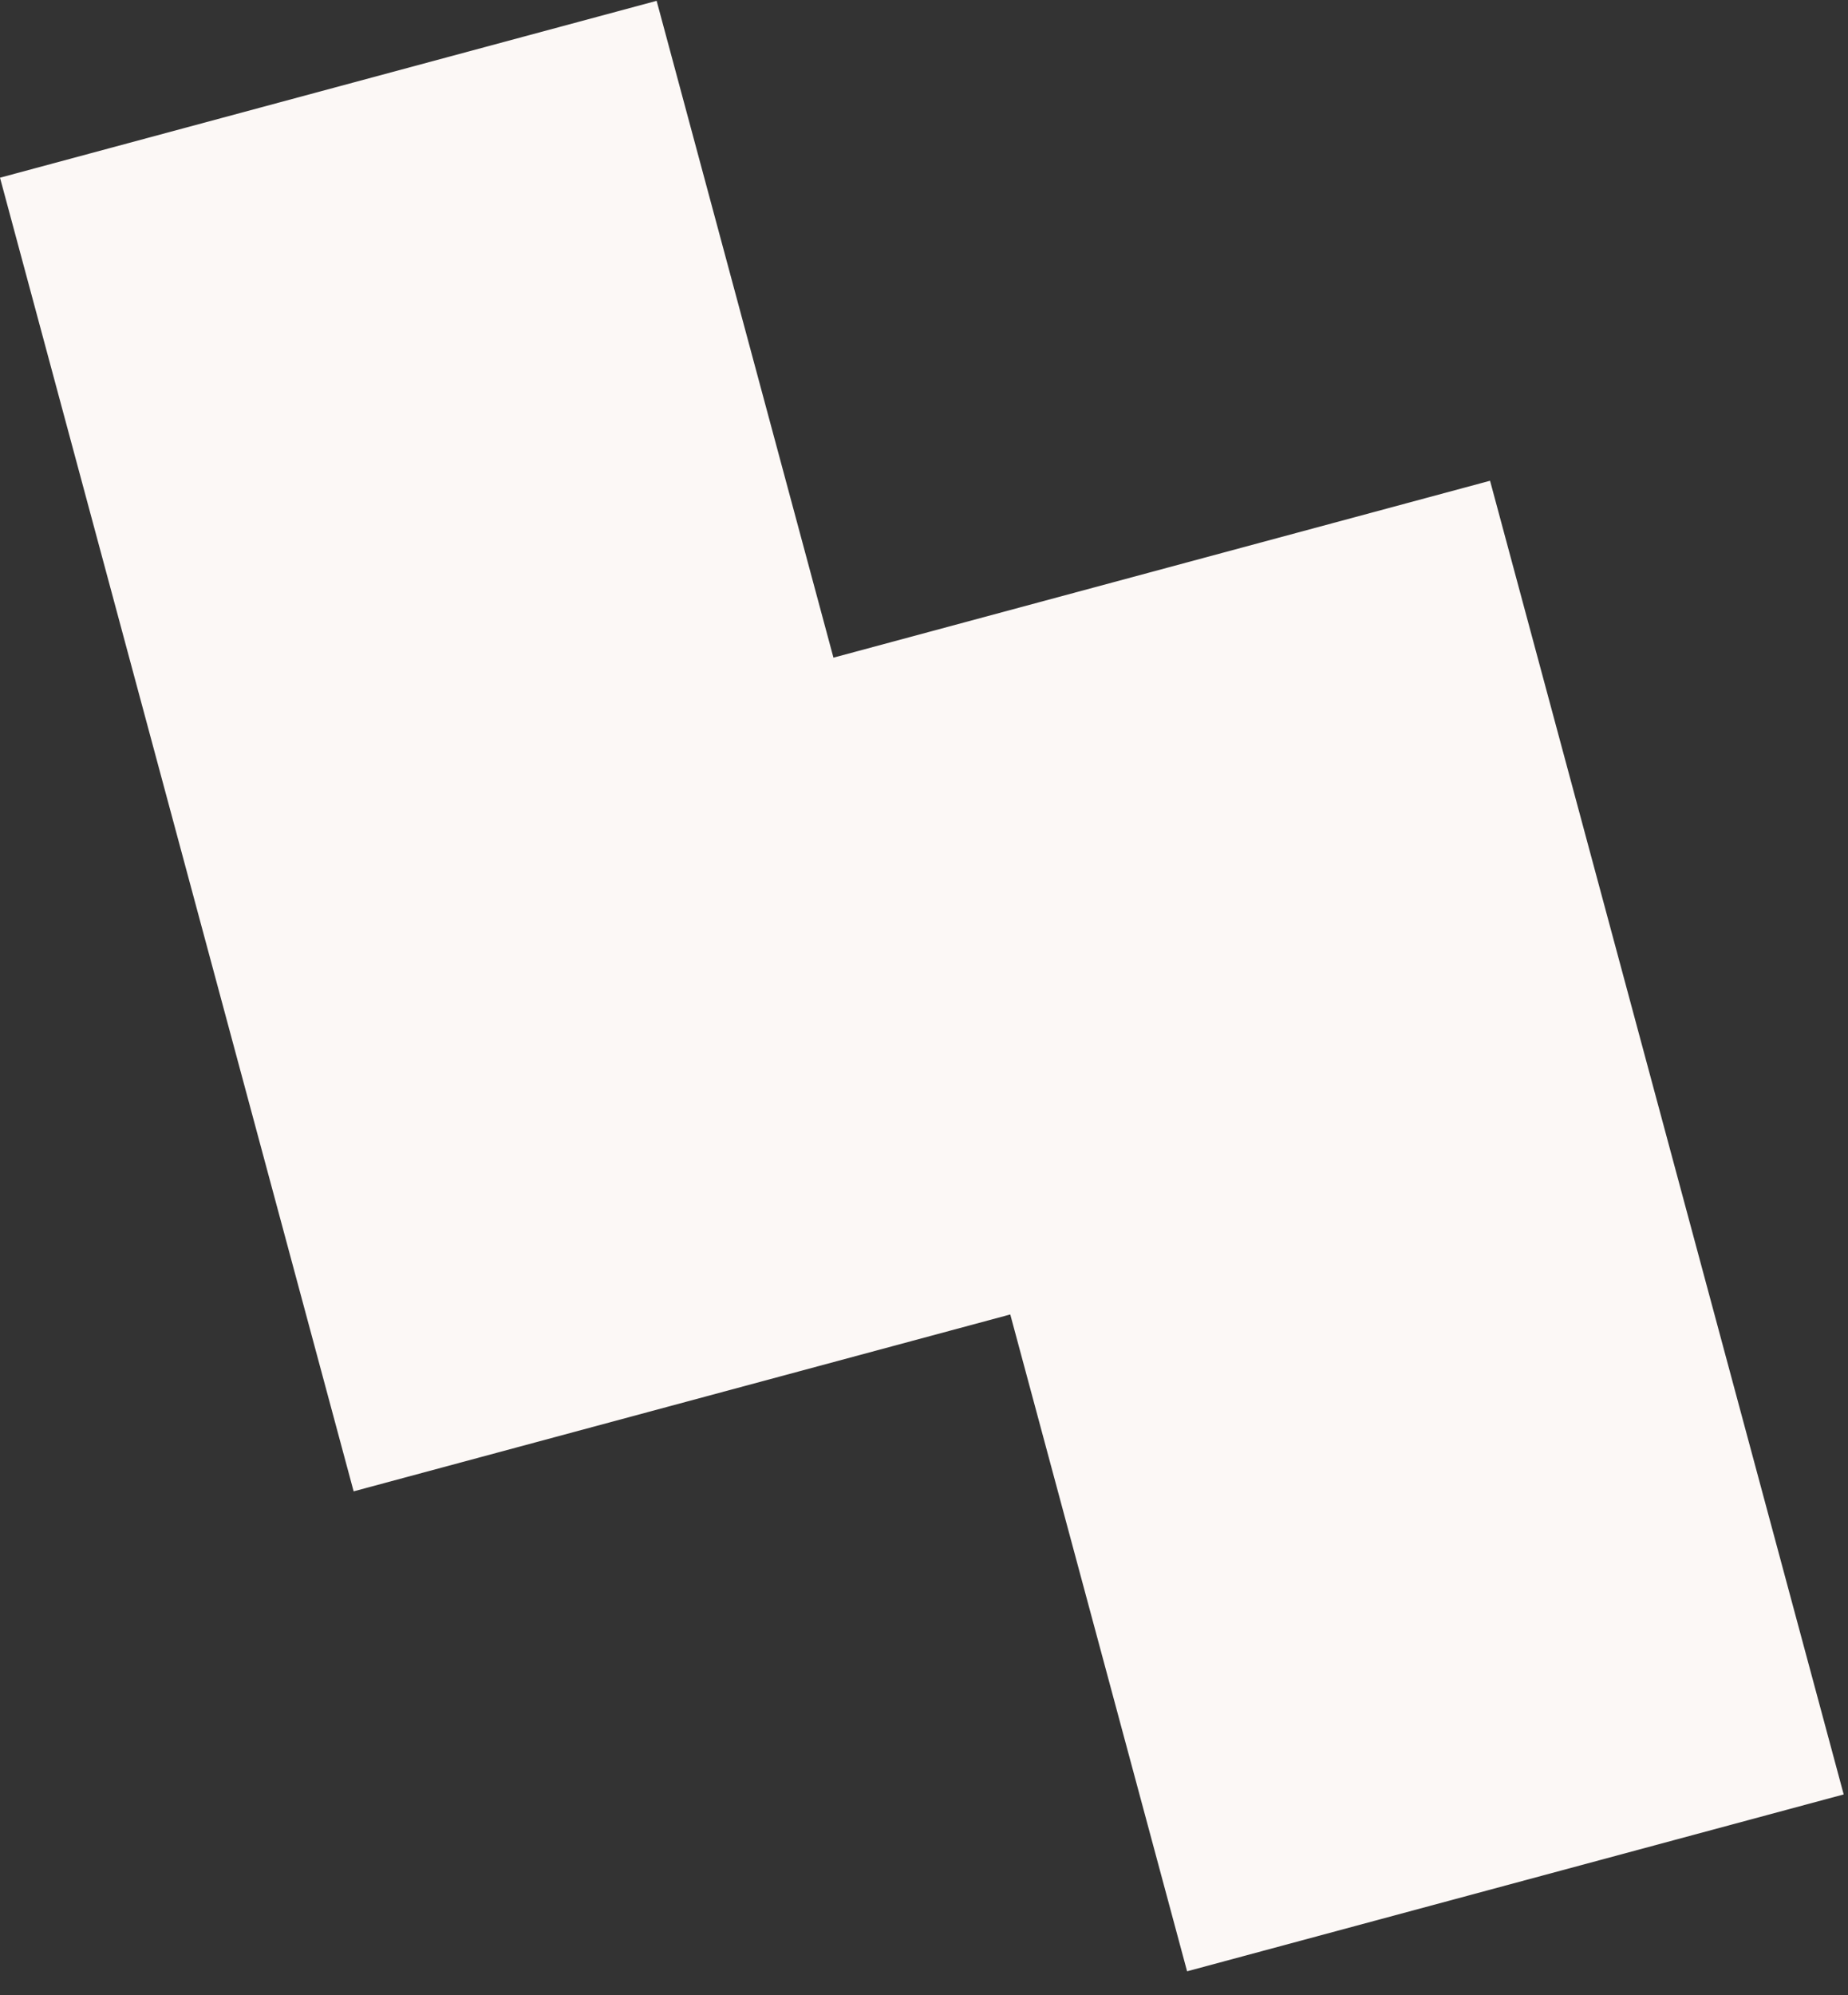 <svg width="63" height="68" viewBox="0 0 63 68" fill="none" xmlns="http://www.w3.org/2000/svg">
<rect x="0" y="0" width="63" height="68" fill="#333333" stroke="none"/>
<path id="Rhode Island" fill-rule="evenodd" clip-rule="evenodd" d="M22.385 0.028L0 6.056L6.028 28.441L12.056 50.825L34.441 44.797L40.469 67.182L62.853 61.154L56.825 38.769L50.797 16.384L28.413 22.413L22.385 0.028Z" fill="#FCF8F6"/>
</svg>
